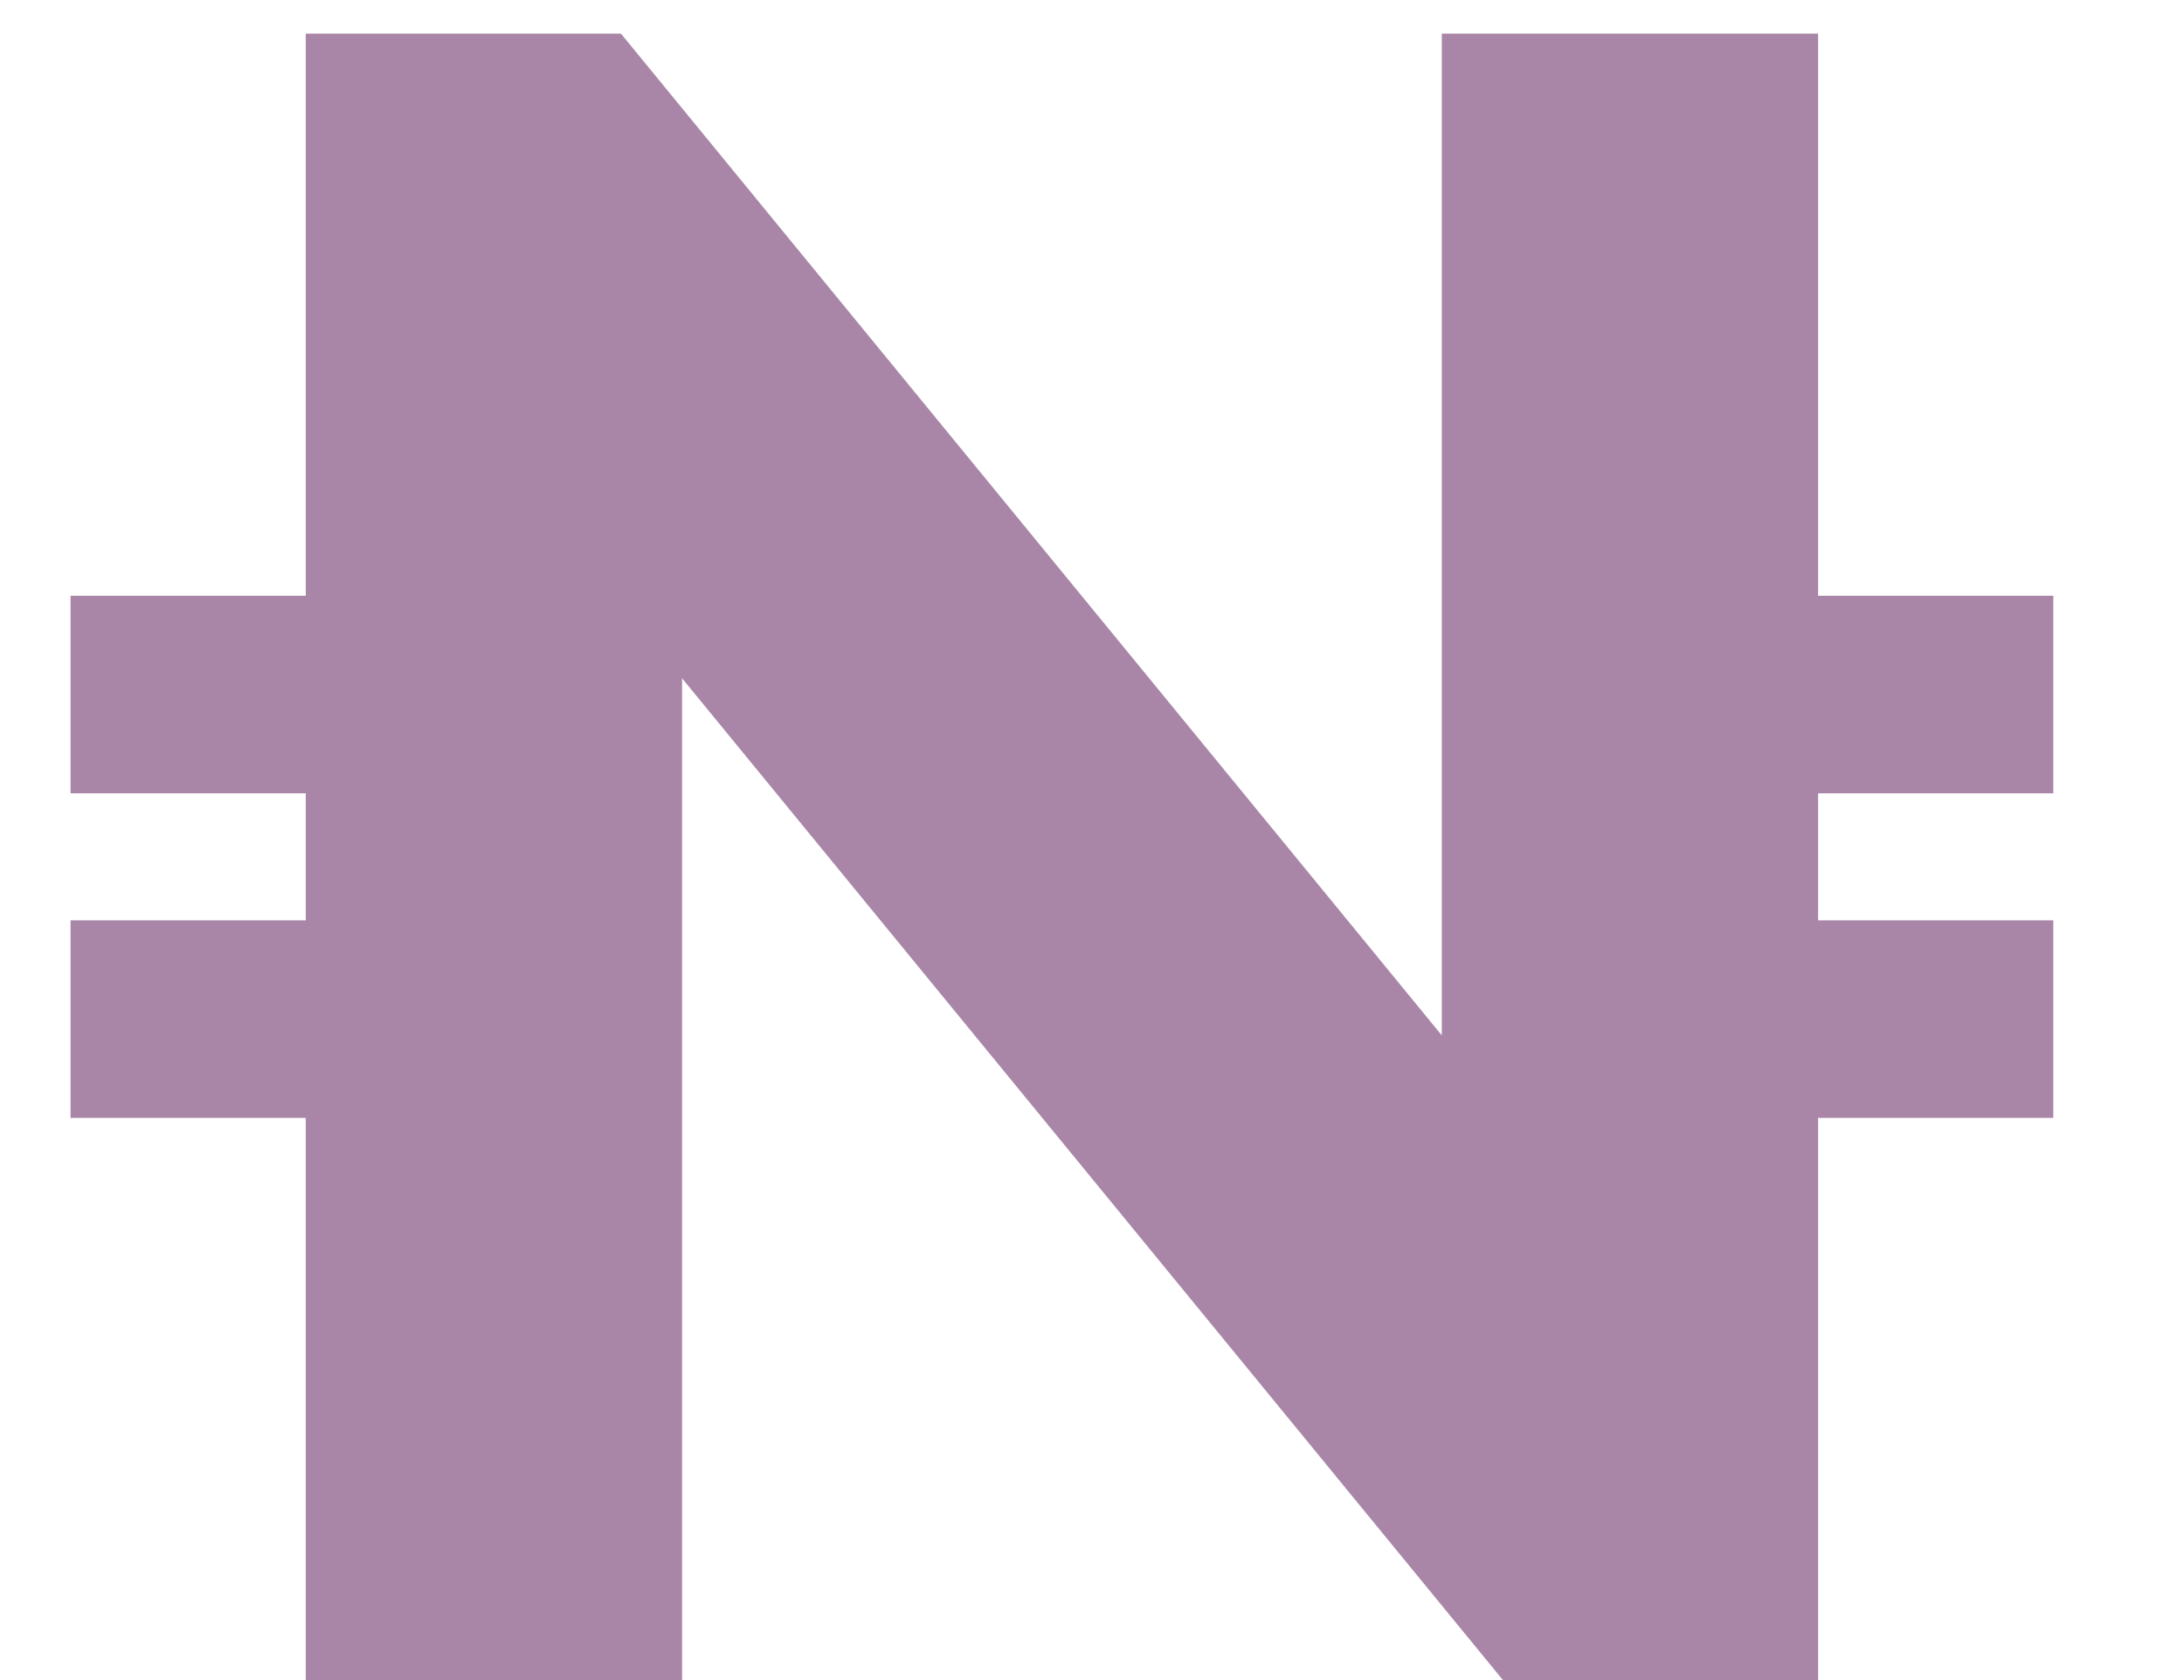 <svg width="13" height="10" viewBox="0 0 13 10" fill="none" xmlns="http://www.w3.org/2000/svg">
<path d="M1.82 10V0.2H3.696L9.478 7.256H8.582V0.2H10.822V10H8.946L3.164 2.944H4.06V10H1.82ZM0.42 6.654V5.478H2.548V6.654H0.42ZM0.42 4.722V3.546H2.548V4.722H0.42ZM10.136 6.654V5.478H12.222V6.654H10.136ZM10.136 4.722V3.546H12.222V4.722H10.136Z" fill="#A986A7"/>
</svg>
